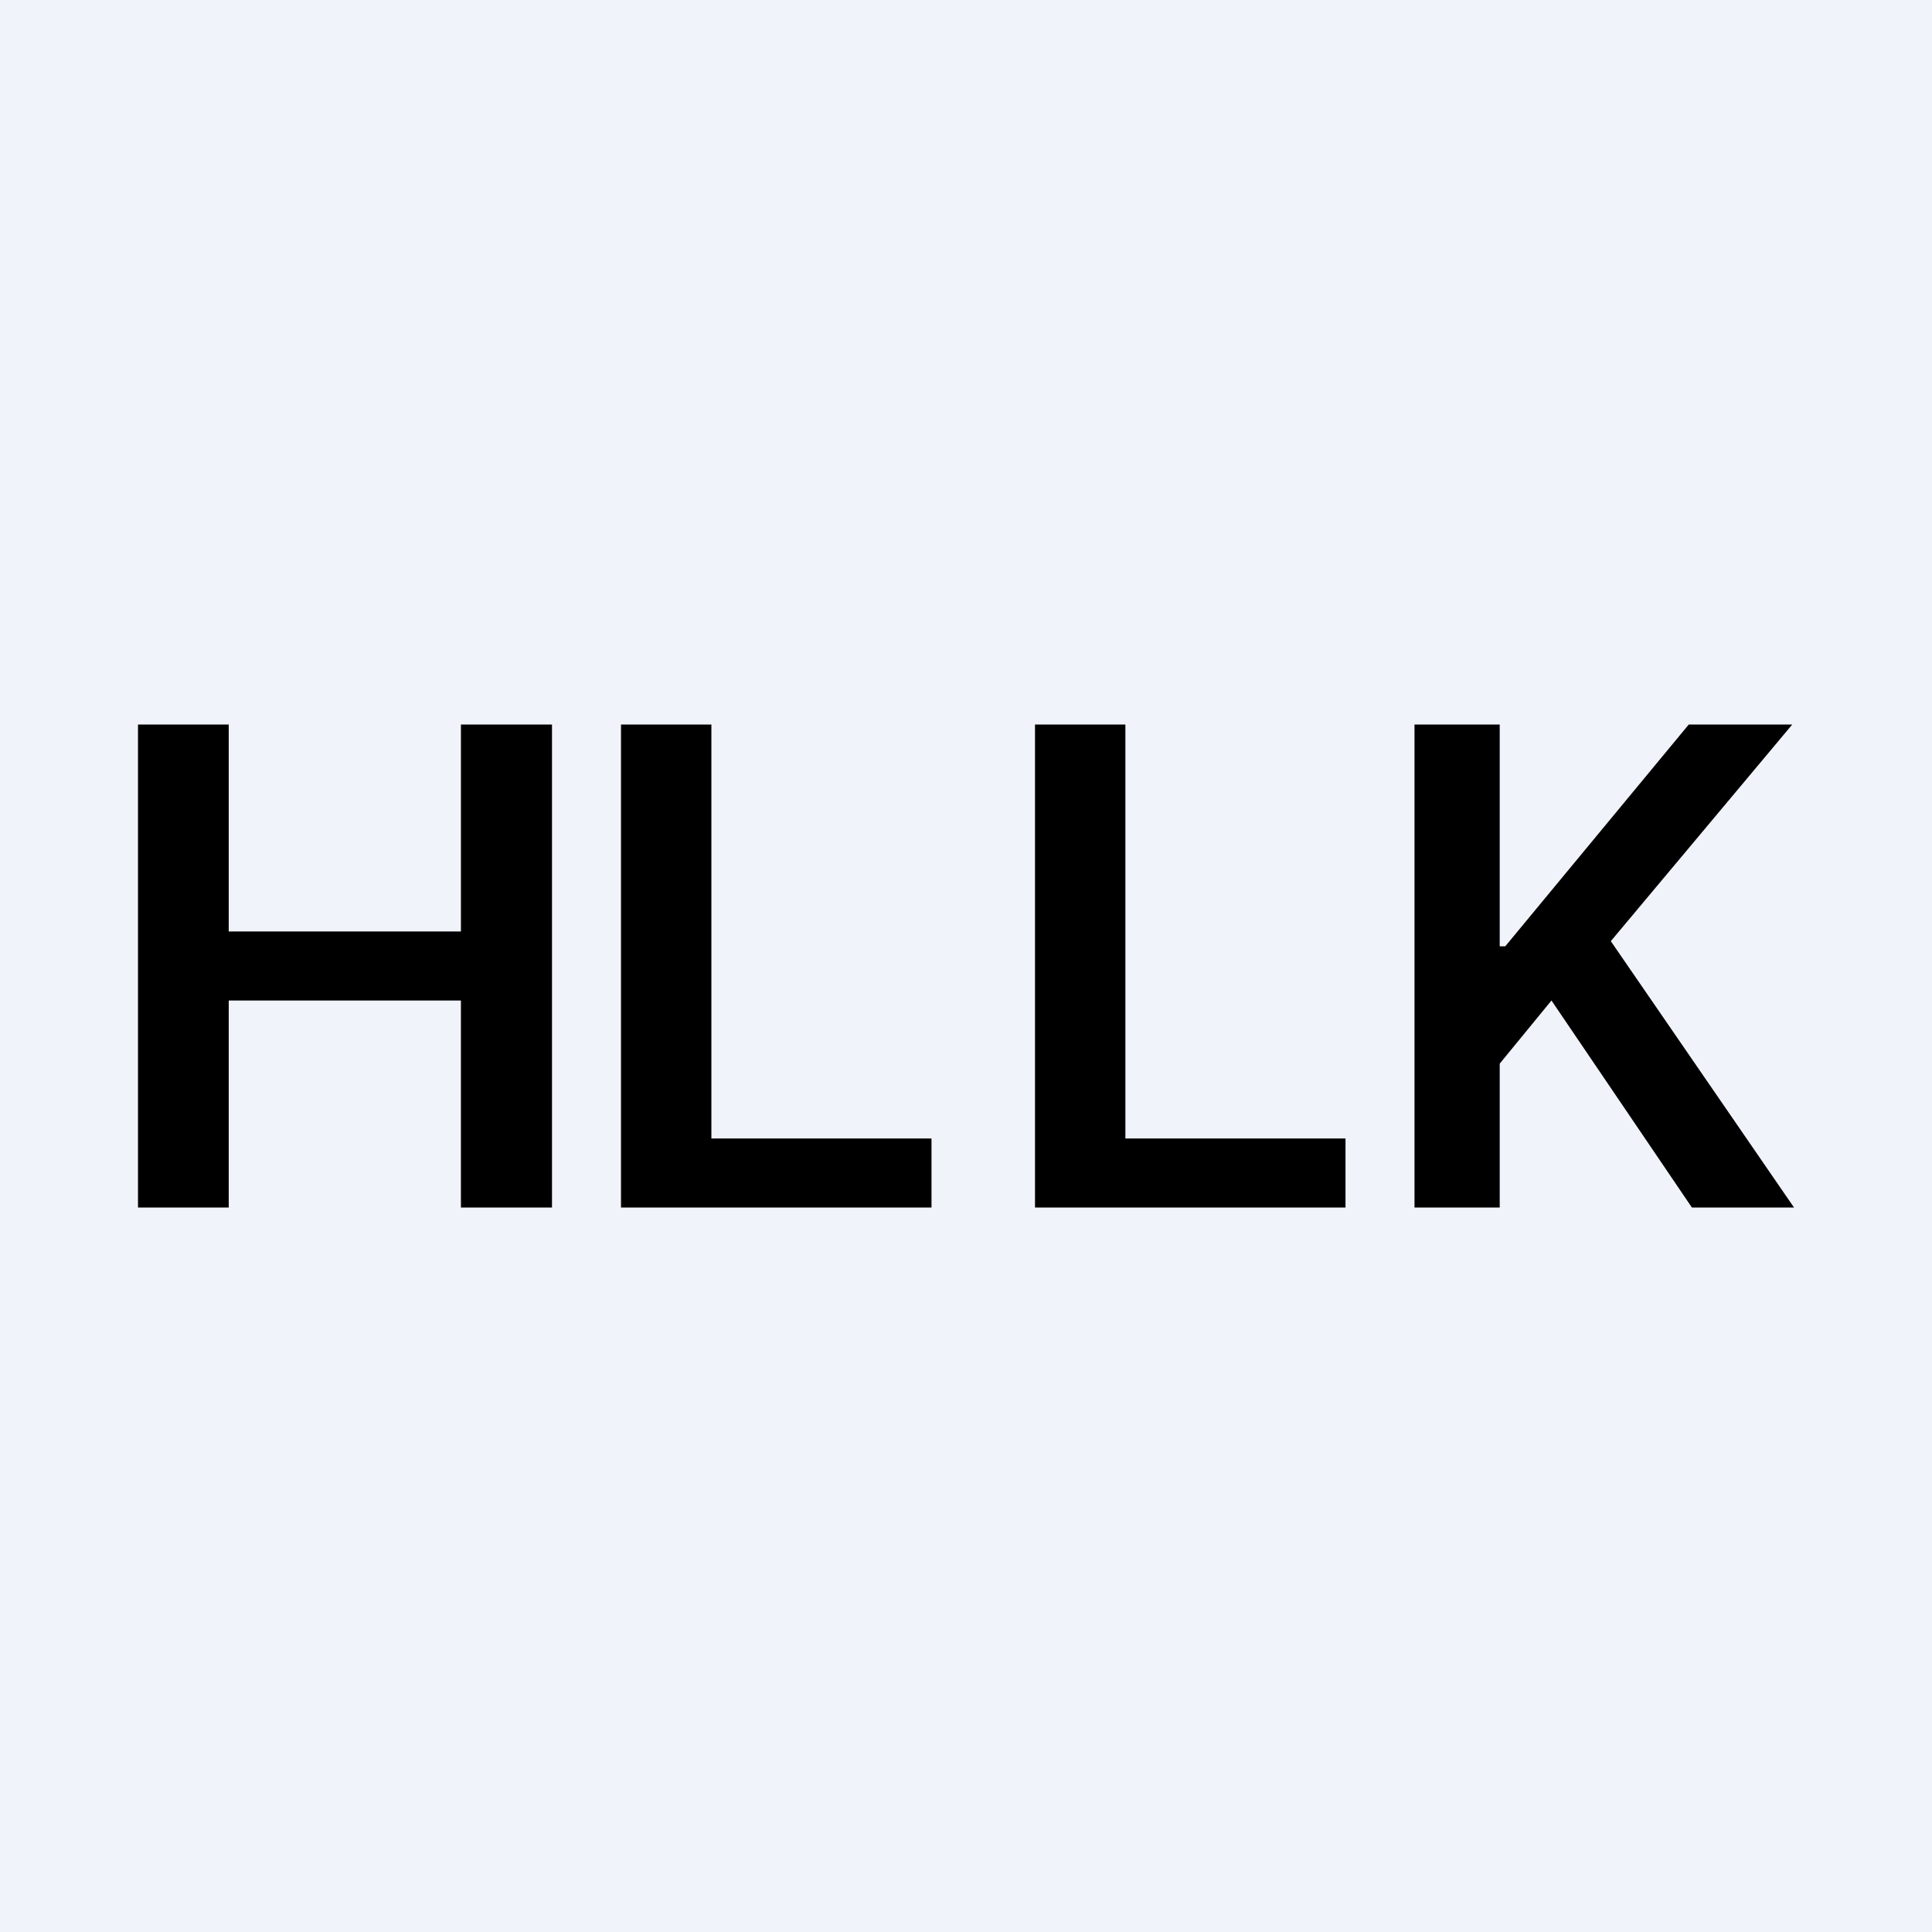 <!-- by TradingView --><svg width="56" height="56" viewBox="0 0 56 56" xmlns="http://www.w3.org/2000/svg"><path fill="#F0F3FA" d="M0 0h56v56H0z"/><path d="M4 21v14h2.63v-6h6.73v6H16V21h-2.64v6H6.63v-6H4Zm14 0v14h9v-2h-6.38V21H18Zm12 14V21h2.62v12H39v2h-9Zm11-14v14h2.47v-4.17l1.5-1.83 4.07 6H52l-5.31-7.72L51.95 21h-3l-5.32 6.43h-.16V21H41Z"/></svg>